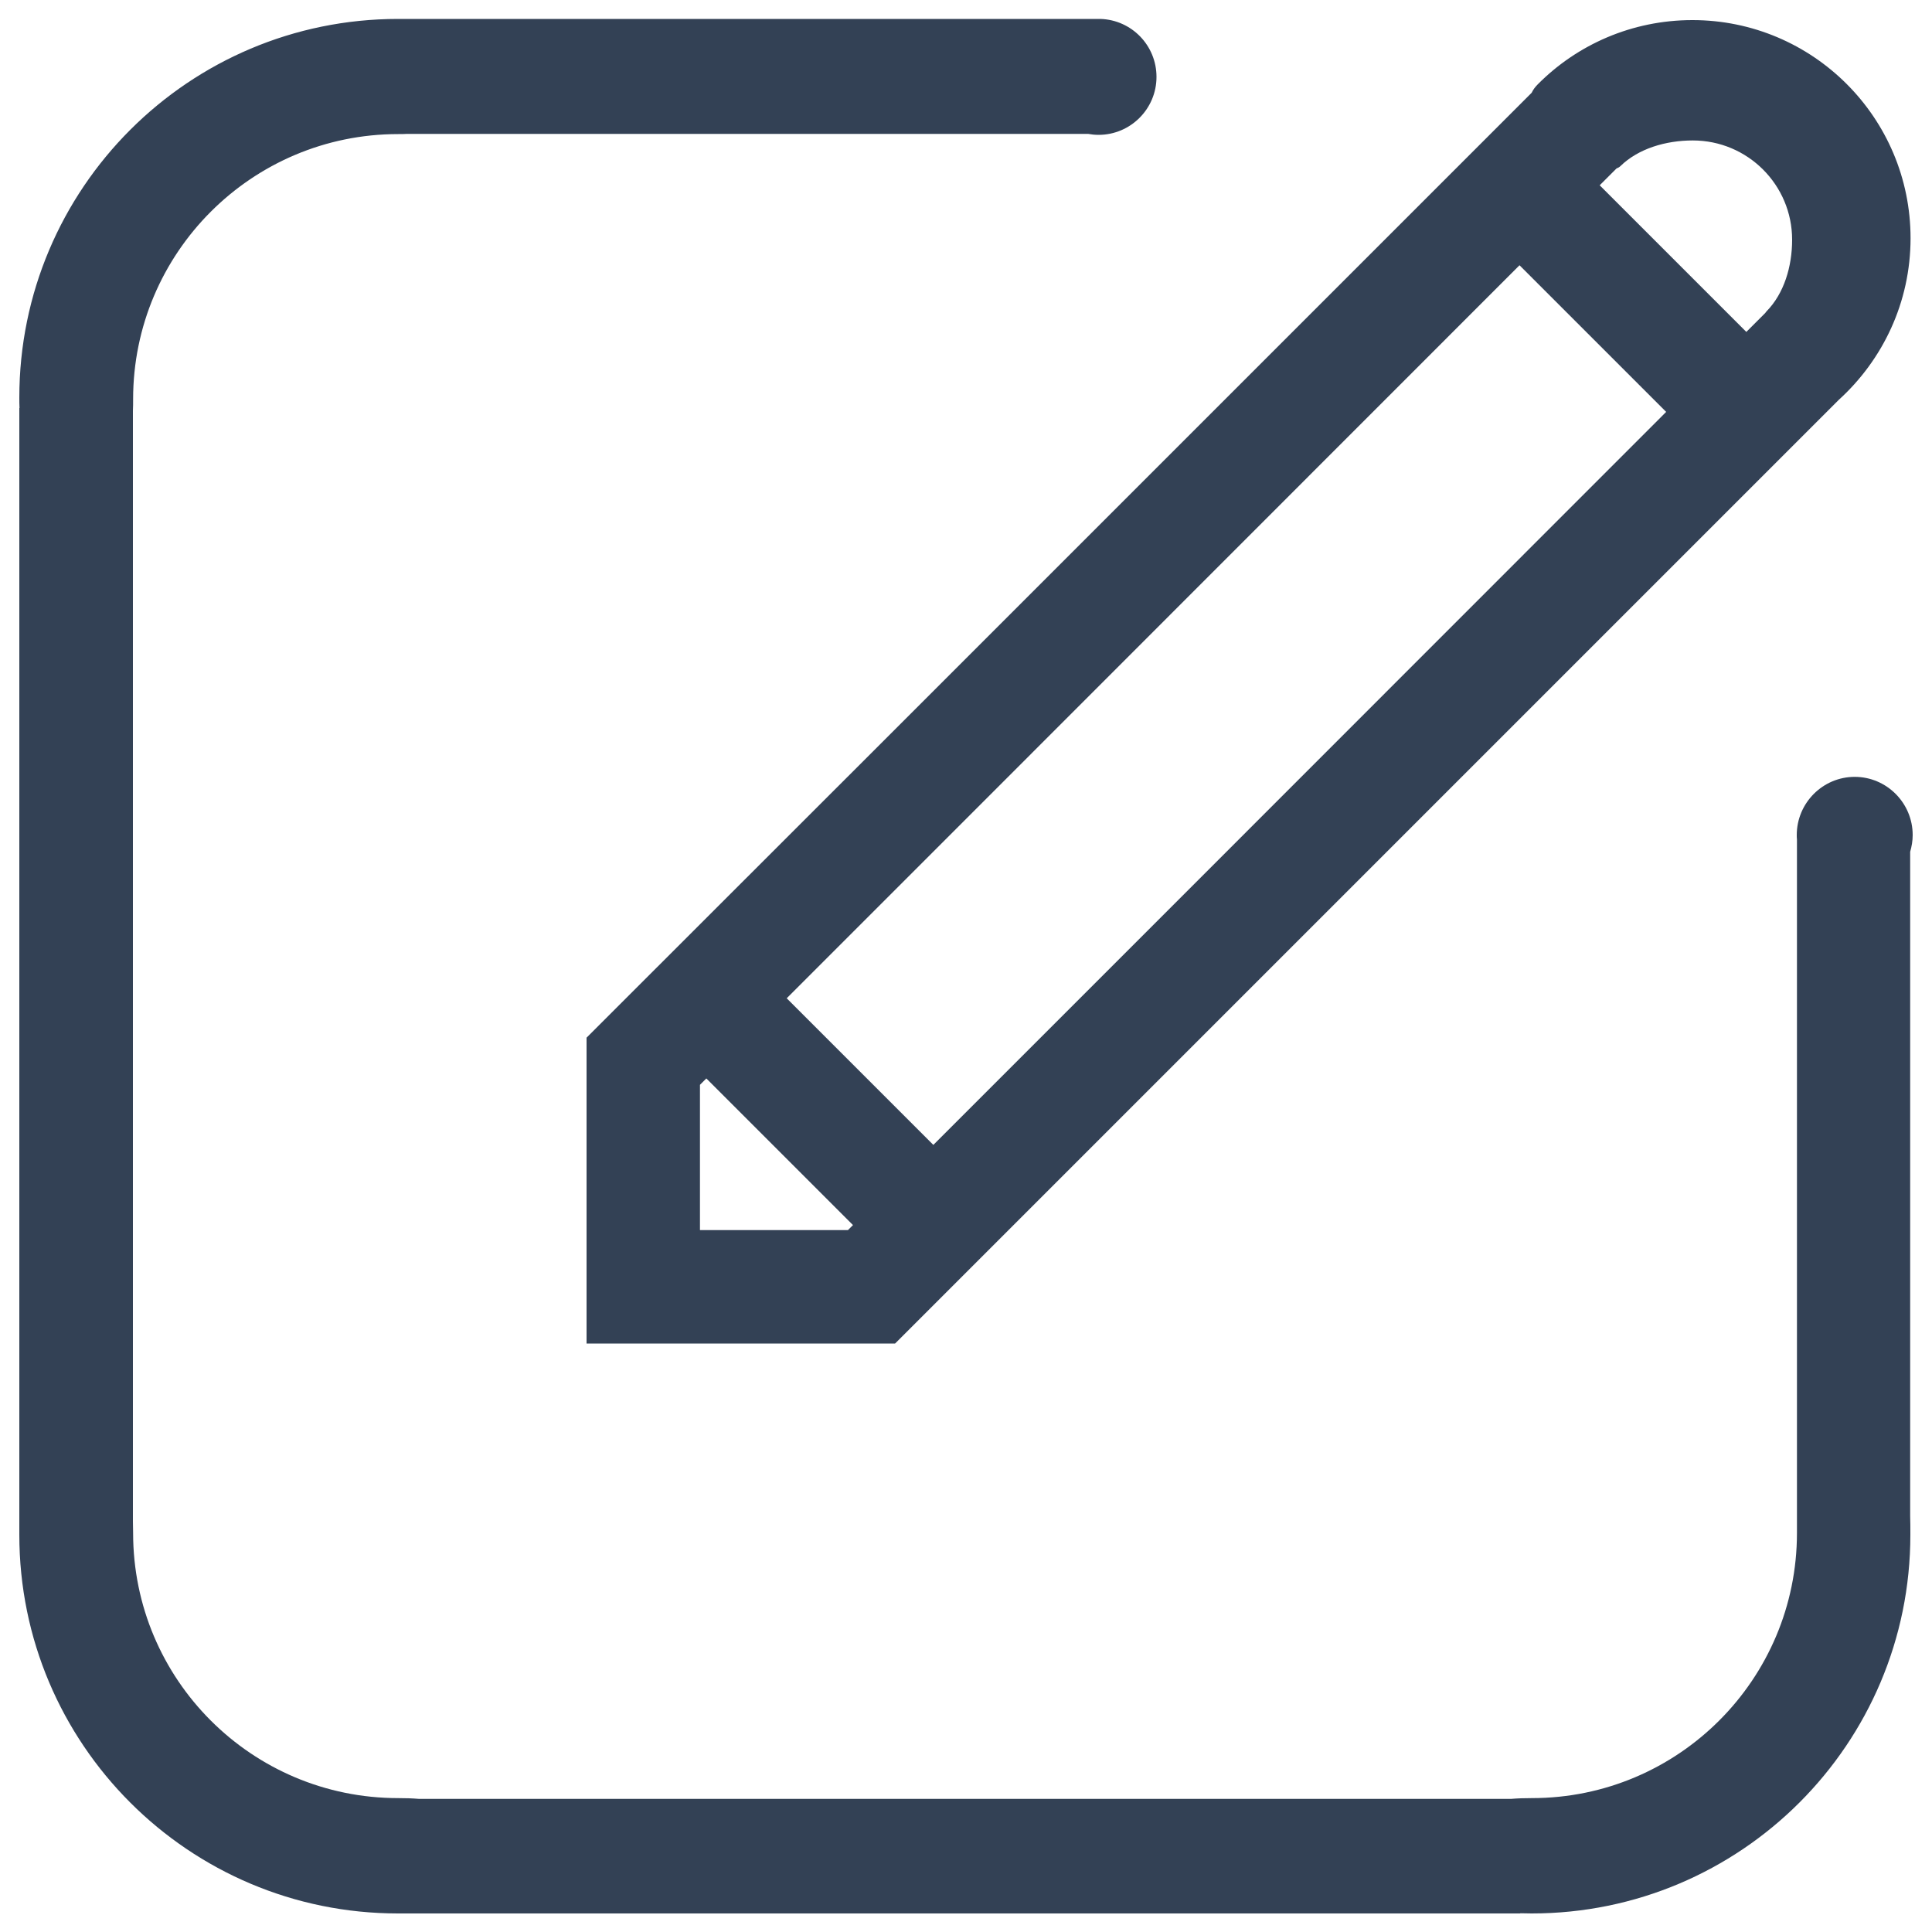 <?xml version="1.0" encoding="utf-8"?>
<!DOCTYPE svg PUBLIC "-//W3C//DTD SVG 1.1//EN" "http://www.w3.org/Graphics/SVG/1.1/DTD/svg11.dtd">
<svg version="1.1" xmlns="http://www.w3.org/2000/svg" xmlns:xlink="http://www.w3.org/1999/xlink" x="0px" y="0px" viewBox="0 0 1000 1000" enable-background="new 0 0 1000 1000" xml:space="preserve">
<g><path fill="#334155" d="M988.7,784.7V440.9c0.8-2.8,1.3-5.7,1.3-8.7c0-16.6-13.5-30.1-30-30.1s-30,13.5-30,30.1c0,0.8,0,1.5,0.1,2.3v357.9h0c0,0.4,0,0.7,0,1.1c0,75.7-61.4,137.2-137.2,137.2c-3.7,0-7.3,0.1-10.8,0.4l-565.2,0c-3.5-0.3-7.1-0.4-10.8-0.4c-75.8,0-137.2-61.4-137.2-137.2c0-2-0.1-4-0.1-6V212.6c0.1-2,0.1-4,0.1-6c0-75.7,61.4-137.2,137.2-137.2c1.6,0,3.1,0,4.6-0.1h352.5c1.7,0.3,3.5,0.5,5.4,0.5c16.6,0,30-13.5,30-30c0-16.3-12.9-29.5-29-30v0h-1c0,0,0,0,0,0c0,0,0,0,0,0H210.2v0c-1.4,0-2.8,0-4.2,0c-108.2,0-196,87.7-196,196c0,1.9,0,3.7,0.1,5.4H10v581.5h0c0,0.6,0,1.1,0,1.7c0,108.2,87.7,196,196,196c0.6,0,1.1,0,1.6,0v0h579.3v-0.1c1.9,0,3.9,0.1,5.9,0.1c108.2,0,196-87.7,196-196C988.8,791,988.8,787.8,988.7,784.7L988.7,784.7z M478.8,362L303.6,537.1h0v99.6h0v58.7h159.7v0l0,0l317.2-317.2l0,0l171.2-171.2c22.8-20.7,37.2-50.5,37.2-83.7c0-62.4-50.6-112.9-112.9-112.9c-31.3,0-59.7,12.7-80.1,33.3c-1.4,1.4-2.4,2.8-3.1,4.3L478.8,362L478.8,362z M438.9,636.7h-76.6v-75.2l3.3-3.3l75.9,75.9L438.9,636.7z M836.7,87.2c0.8-0.3,1.5-0.7,2-1.2c9.3-9.1,23.5-13.3,37.5-13.3c28.4,0,51.4,23,51.4,51.4c0,13.9-4.2,27.8-13.2,37c-0.2,0.3-0.5,0.5-0.7,0.9l-9.8,9.8l-75.9-75.9L836.7,87.2z M786.5,137.3l75.9,75.9L593.5,482.2L483.1,592.6l-75.9-75.9L517.9,406L786.5,137.3z"/></g>
</svg>